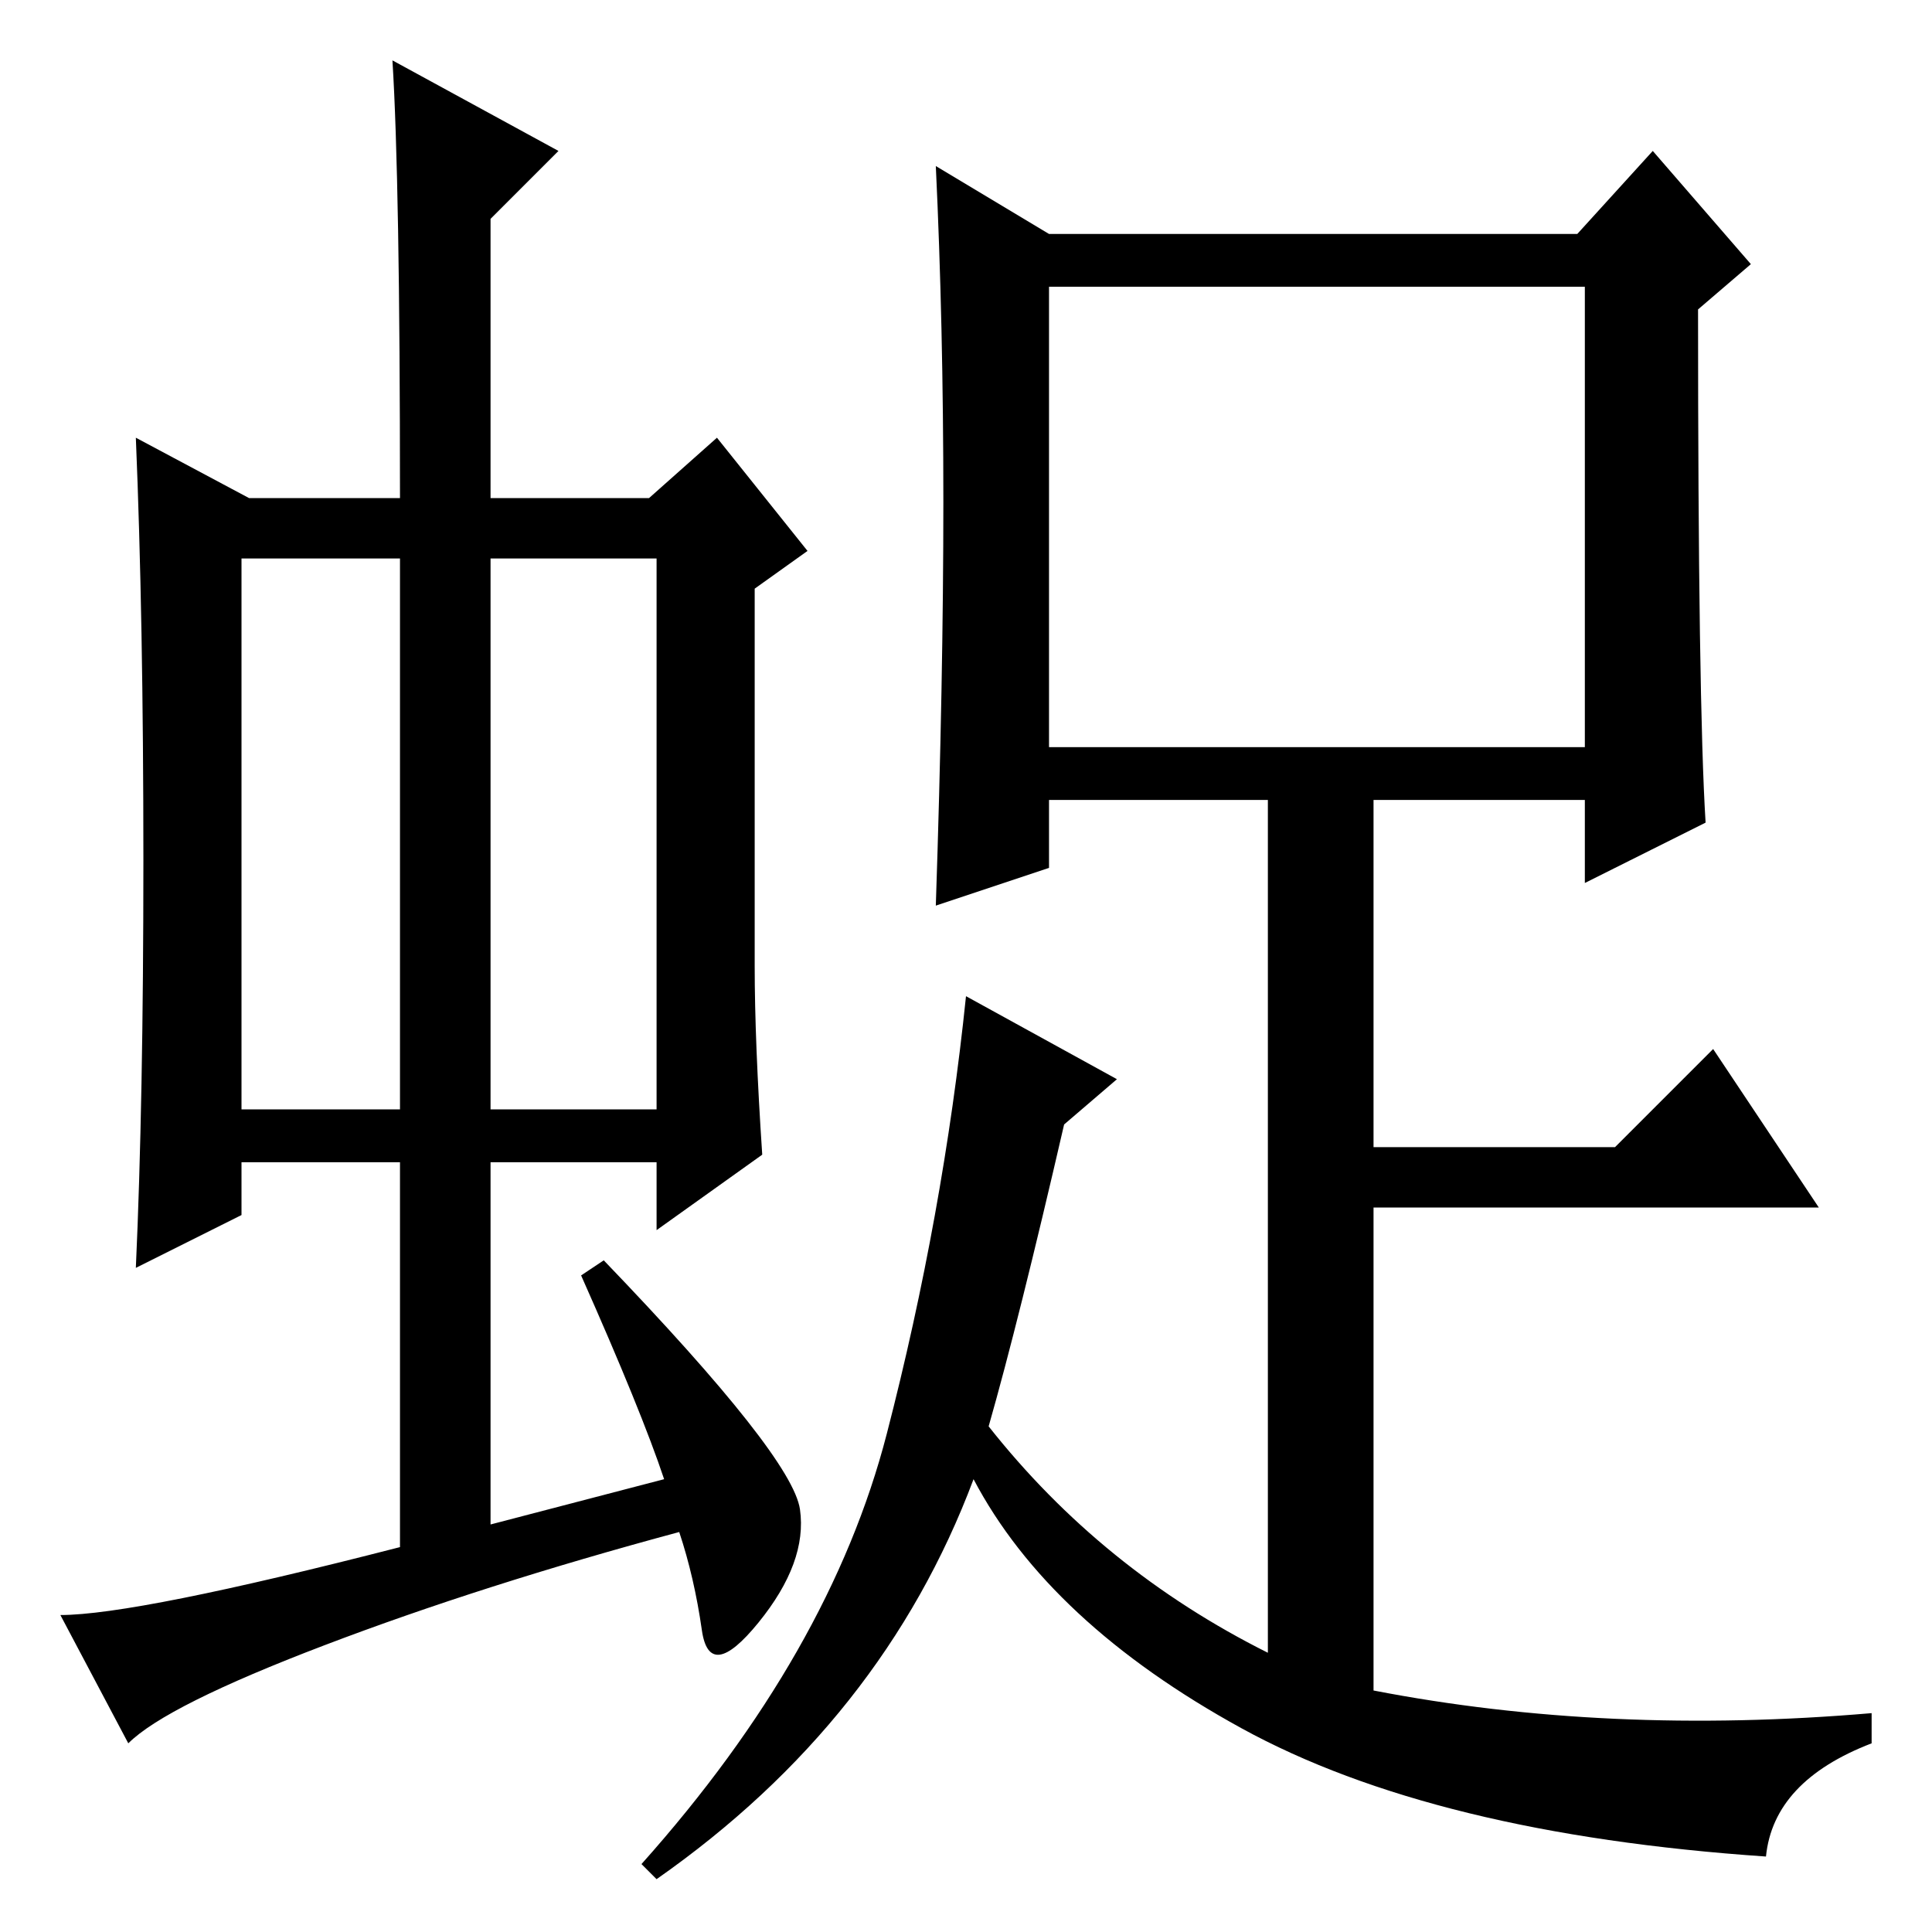<?xml version="1.0" standalone="no"?>
<!DOCTYPE svg PUBLIC "-//W3C//DTD SVG 1.1//EN" "http://www.w3.org/Graphics/SVG/1.1/DTD/svg11.dtd" >
<svg xmlns="http://www.w3.org/2000/svg" xmlns:xlink="http://www.w3.org/1999/xlink" version="1.1" viewBox="0 -36 256 256">
  <g transform="matrix(1 0 0 -1 0 220)">
   <path fill="currentColor"
d="M32 109h21v73h-21v-73zM65 109h22v73h-22v-73zM77 87l3 2q25 -26 26 -33t-5.5 -15t-7.5 -1t-3 13q-26 -7 -47 -15t-26 -13l-9 17q10 0 45 9v51h-21v-7l-14 -7q1 22 1 54t-1 56l15 -8h20q0 42 -1 58l22 -12l-9 -9v-37h21l9 8l12 -15l-7 -5v-50q0 -10 1 -25l-14 -10v9h-22
v-48l23 6q-3 9 -11 27zM139 157h71v61h-71v-61zM226 147l-16 -8v11h-28v-46h32l13 13l14 -21h-59v-64q31 -6 66 -3v-4q-13 -5 -14 -15q-44 3 -69.5 17t-35.5 33q-12 -32 -42 -53l-2 2q25 28 32.5 57t10.5 58l20 -11l-7 -6q-6 -26 -10 -40q15 -19 37 -30v113h-29v-9l-15 -5
q1 30 1 53.5t-1 44.5l15 -9h70l10 11l13 -15l-7 -6q0 -52 1 -68z" />
  </g>

</svg>
